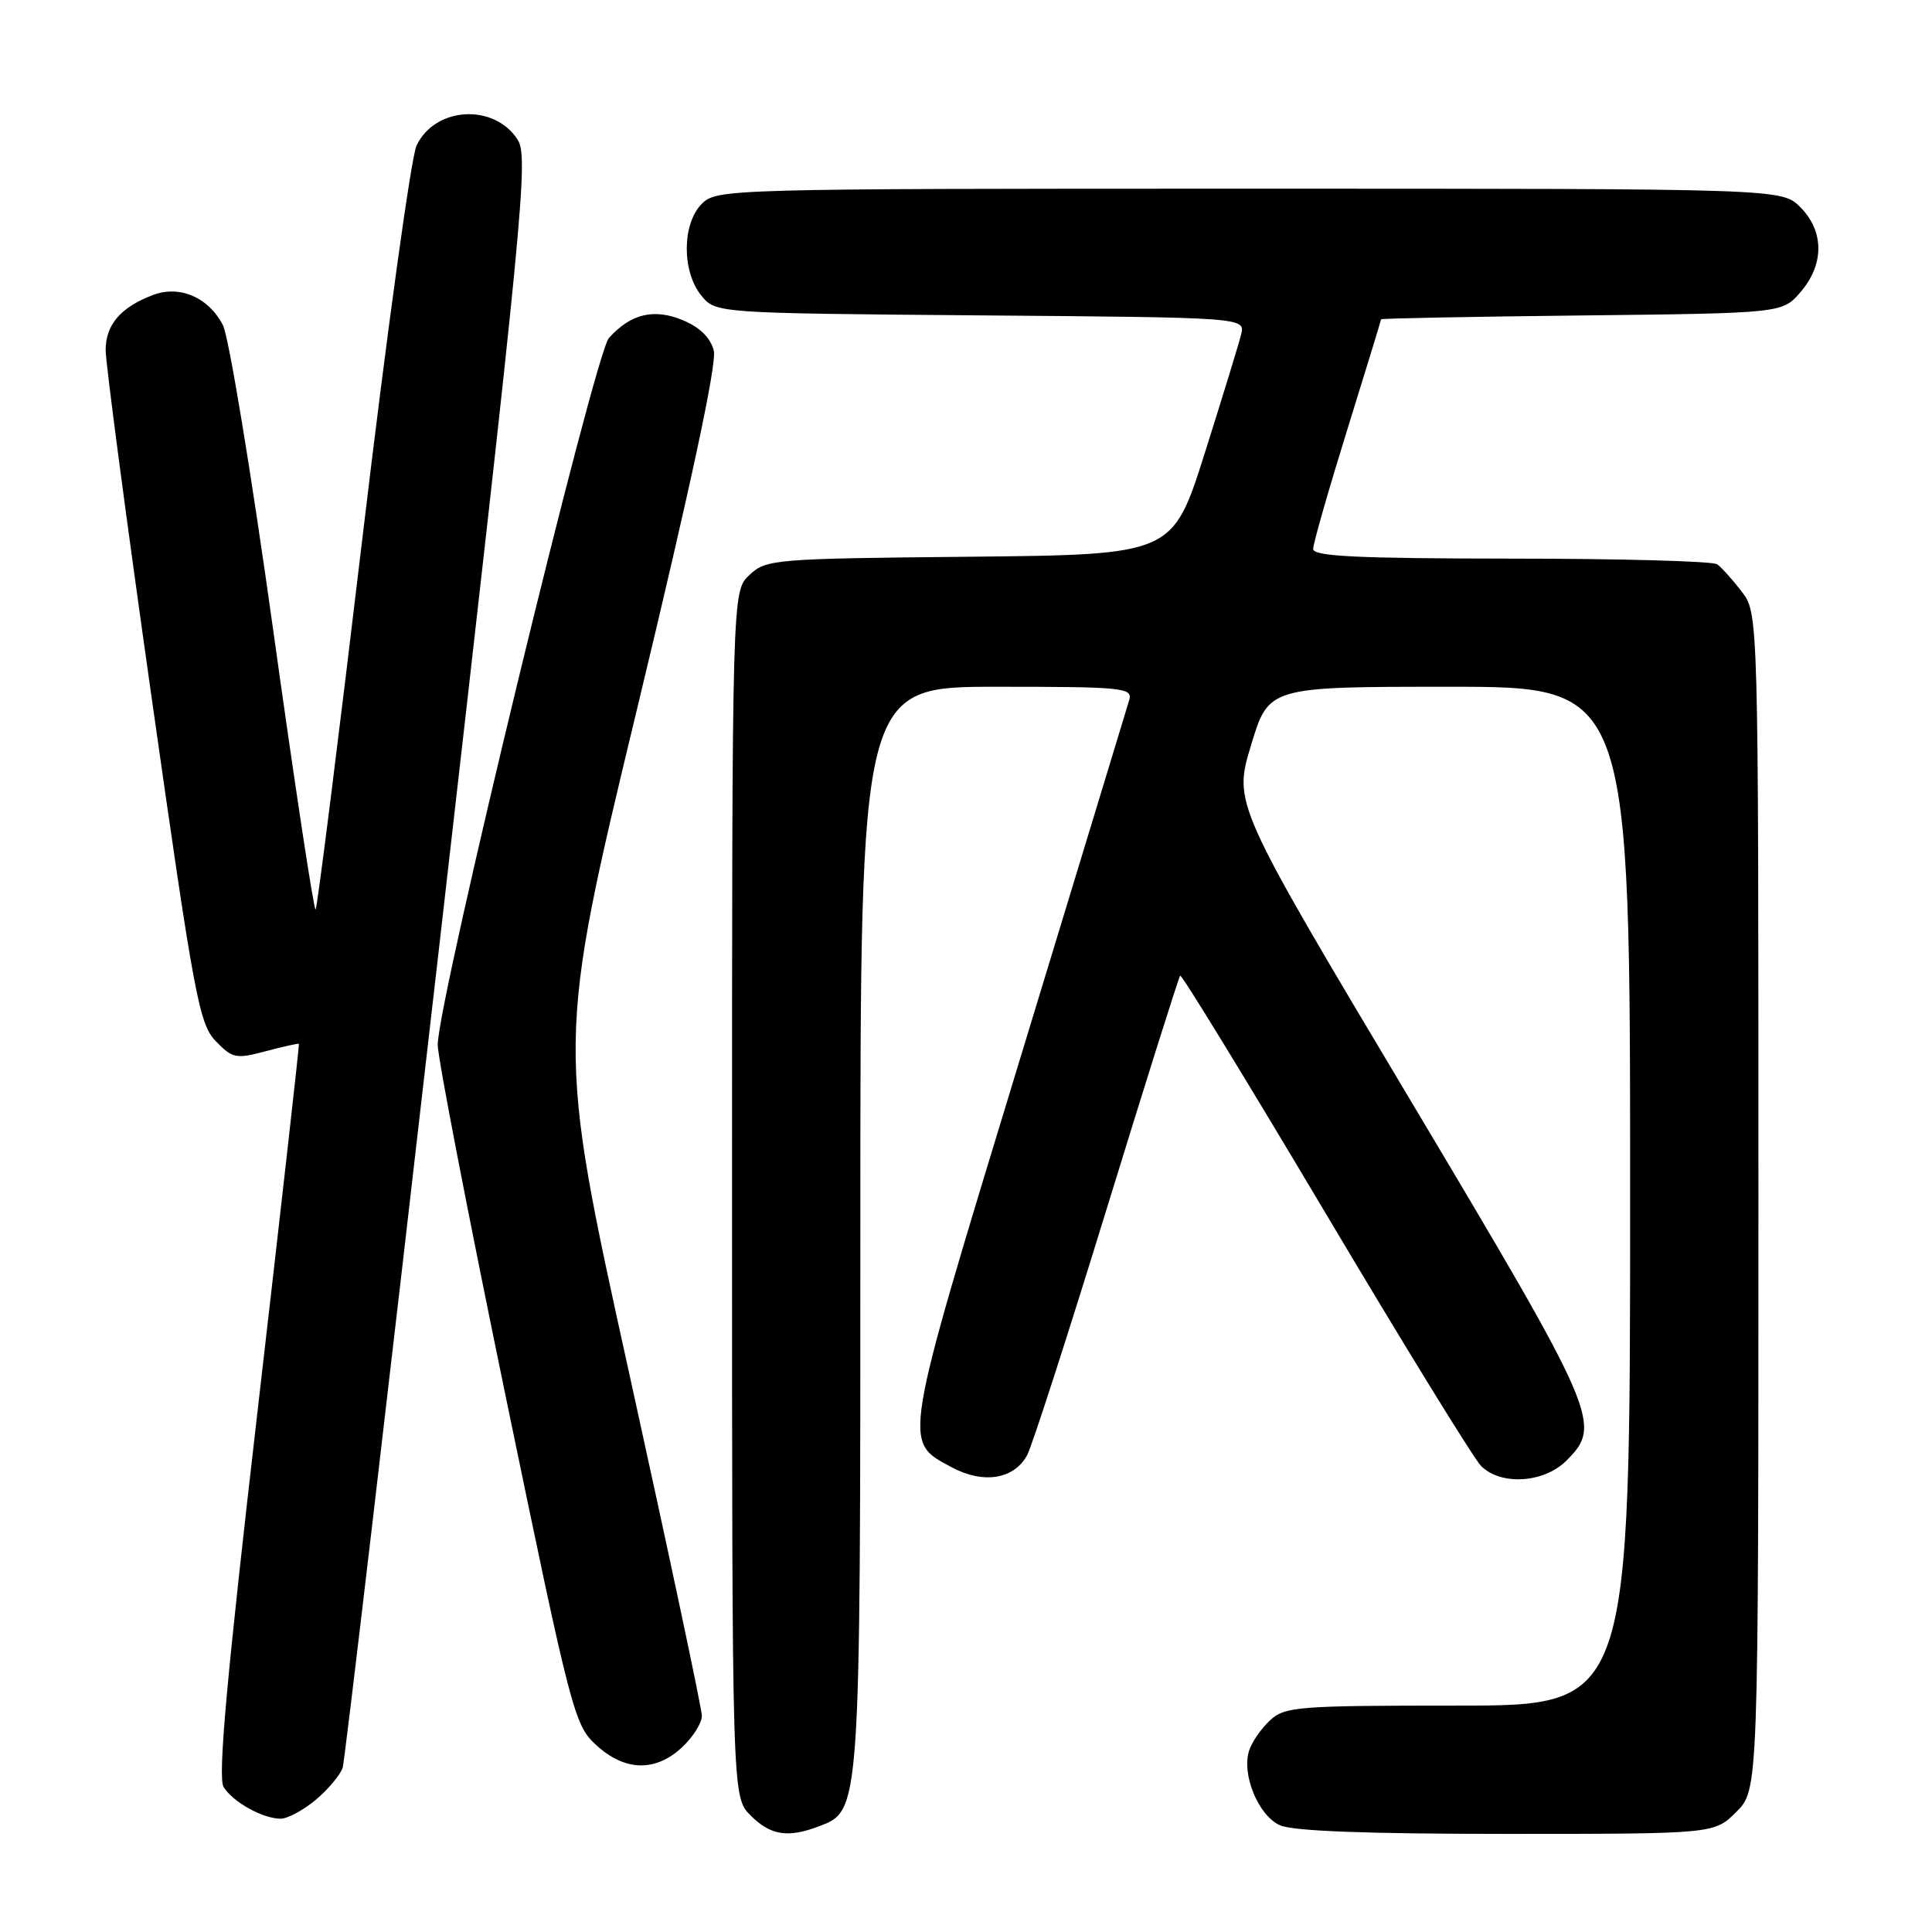<?xml version="1.0" encoding="UTF-8" standalone="no"?>
<!DOCTYPE svg PUBLIC "-//W3C//DTD SVG 1.1//EN" "http://www.w3.org/Graphics/SVG/1.1/DTD/svg11.dtd" >
<svg xmlns="http://www.w3.org/2000/svg" xmlns:xlink="http://www.w3.org/1999/xlink" version="1.1" viewBox="0 0 256 256">
 <g >
 <path fill="currentColor"
d=" M 108.48 242.01 C 114.04 239.89 114.00 240.43 114.00 162.53 C 114.00 91.00 114.00 91.00 132.07 91.00 C 148.80 91.00 150.10 91.13 149.63 92.75 C 149.35 93.71 142.74 115.42 134.95 141.00 C 119.44 191.92 119.61 190.92 126.08 194.41 C 130.30 196.68 134.38 196.02 136.11 192.80 C 136.75 191.60 141.50 176.90 146.66 160.12 C 151.82 143.35 156.19 129.47 156.38 129.28 C 156.58 129.09 165.23 143.24 175.62 160.71 C 186.00 178.19 195.29 193.28 196.25 194.25 C 198.87 196.87 204.57 196.52 207.55 193.55 C 212.33 188.76 211.81 187.57 186.71 145.49 C 163.43 106.48 163.43 106.48 165.77 98.74 C 168.11 91.00 168.11 91.00 192.05 91.00 C 216.00 91.00 216.00 91.00 216.00 158.50 C 216.00 226.00 216.00 226.00 193.19 226.00 C 171.89 226.00 170.24 226.13 168.27 227.97 C 167.11 229.05 165.86 230.85 165.51 231.98 C 164.50 235.14 166.74 240.56 169.58 241.85 C 171.28 242.63 181.04 243.00 199.62 243.00 C 227.15 243.00 227.15 243.00 230.08 240.08 C 233.00 237.15 233.00 237.15 233.00 159.21 C 233.00 81.27 233.00 81.27 230.78 78.38 C 229.57 76.80 228.10 75.17 227.53 74.77 C 226.97 74.36 214.69 74.02 200.25 74.02 C 179.77 74.00 174.00 73.72 174.00 72.74 C 174.00 72.04 176.03 64.96 178.50 57.00 C 180.97 49.04 183.00 42.43 183.00 42.31 C 183.00 42.19 194.96 41.96 209.59 41.80 C 236.18 41.50 236.18 41.50 238.59 38.69 C 241.74 35.03 241.72 30.63 238.55 27.45 C 236.09 25.00 236.09 25.00 165.55 25.00 C 96.33 25.00 94.96 25.04 93.00 27.00 C 90.37 29.63 90.33 35.95 92.91 39.14 C 94.82 41.50 94.82 41.50 129.92 41.79 C 165.02 42.07 165.02 42.07 164.45 44.34 C 164.14 45.59 161.97 52.66 159.63 60.06 C 155.38 73.50 155.38 73.50 128.49 73.77 C 102.50 74.02 101.52 74.11 99.30 76.19 C 97.00 78.35 97.00 78.35 97.00 158.22 C 97.00 238.09 97.00 238.09 99.45 240.55 C 102.10 243.20 104.38 243.56 108.48 242.01 Z  M 41.87 238.46 C 43.53 237.06 45.12 235.14 45.41 234.21 C 45.69 233.27 51.38 184.89 58.05 126.71 C 69.39 27.78 70.07 20.76 68.57 18.47 C 65.43 13.67 57.66 14.14 55.20 19.27 C 54.48 20.77 51.26 44.08 48.05 71.06 C 44.84 98.04 42.04 120.30 41.82 120.52 C 41.60 120.74 39.06 104.01 36.18 83.35 C 33.30 62.69 30.31 44.57 29.54 43.09 C 27.64 39.40 23.80 37.75 20.26 39.09 C 15.98 40.72 14.00 43.03 14.00 46.40 C 14.00 48.11 16.74 68.85 20.10 92.50 C 25.73 132.12 26.39 135.69 28.59 137.96 C 30.80 140.25 31.26 140.34 35.22 139.29 C 37.57 138.66 39.54 138.23 39.61 138.32 C 39.68 138.42 37.22 160.23 34.15 186.79 C 30.02 222.48 28.84 235.52 29.63 236.79 C 30.88 238.79 34.78 240.96 37.17 240.99 C 38.09 240.99 40.21 239.86 41.87 238.46 Z  M 90.35 231.55 C 91.81 230.20 93.00 228.32 93.00 227.36 C 93.00 226.41 88.66 205.98 83.37 181.96 C 73.73 138.28 73.73 138.28 84.48 93.66 C 91.57 64.22 95.01 48.16 94.58 46.45 C 94.15 44.77 92.74 43.37 90.51 42.44 C 86.66 40.83 83.59 41.56 80.69 44.78 C 78.78 46.91 58.00 132.68 58.00 138.45 C 58.00 140.13 62.05 161.07 67.00 185.00 C 75.72 227.12 76.10 228.59 79.02 231.25 C 82.81 234.71 86.83 234.81 90.35 231.55 Z "/>
</g>
</svg>